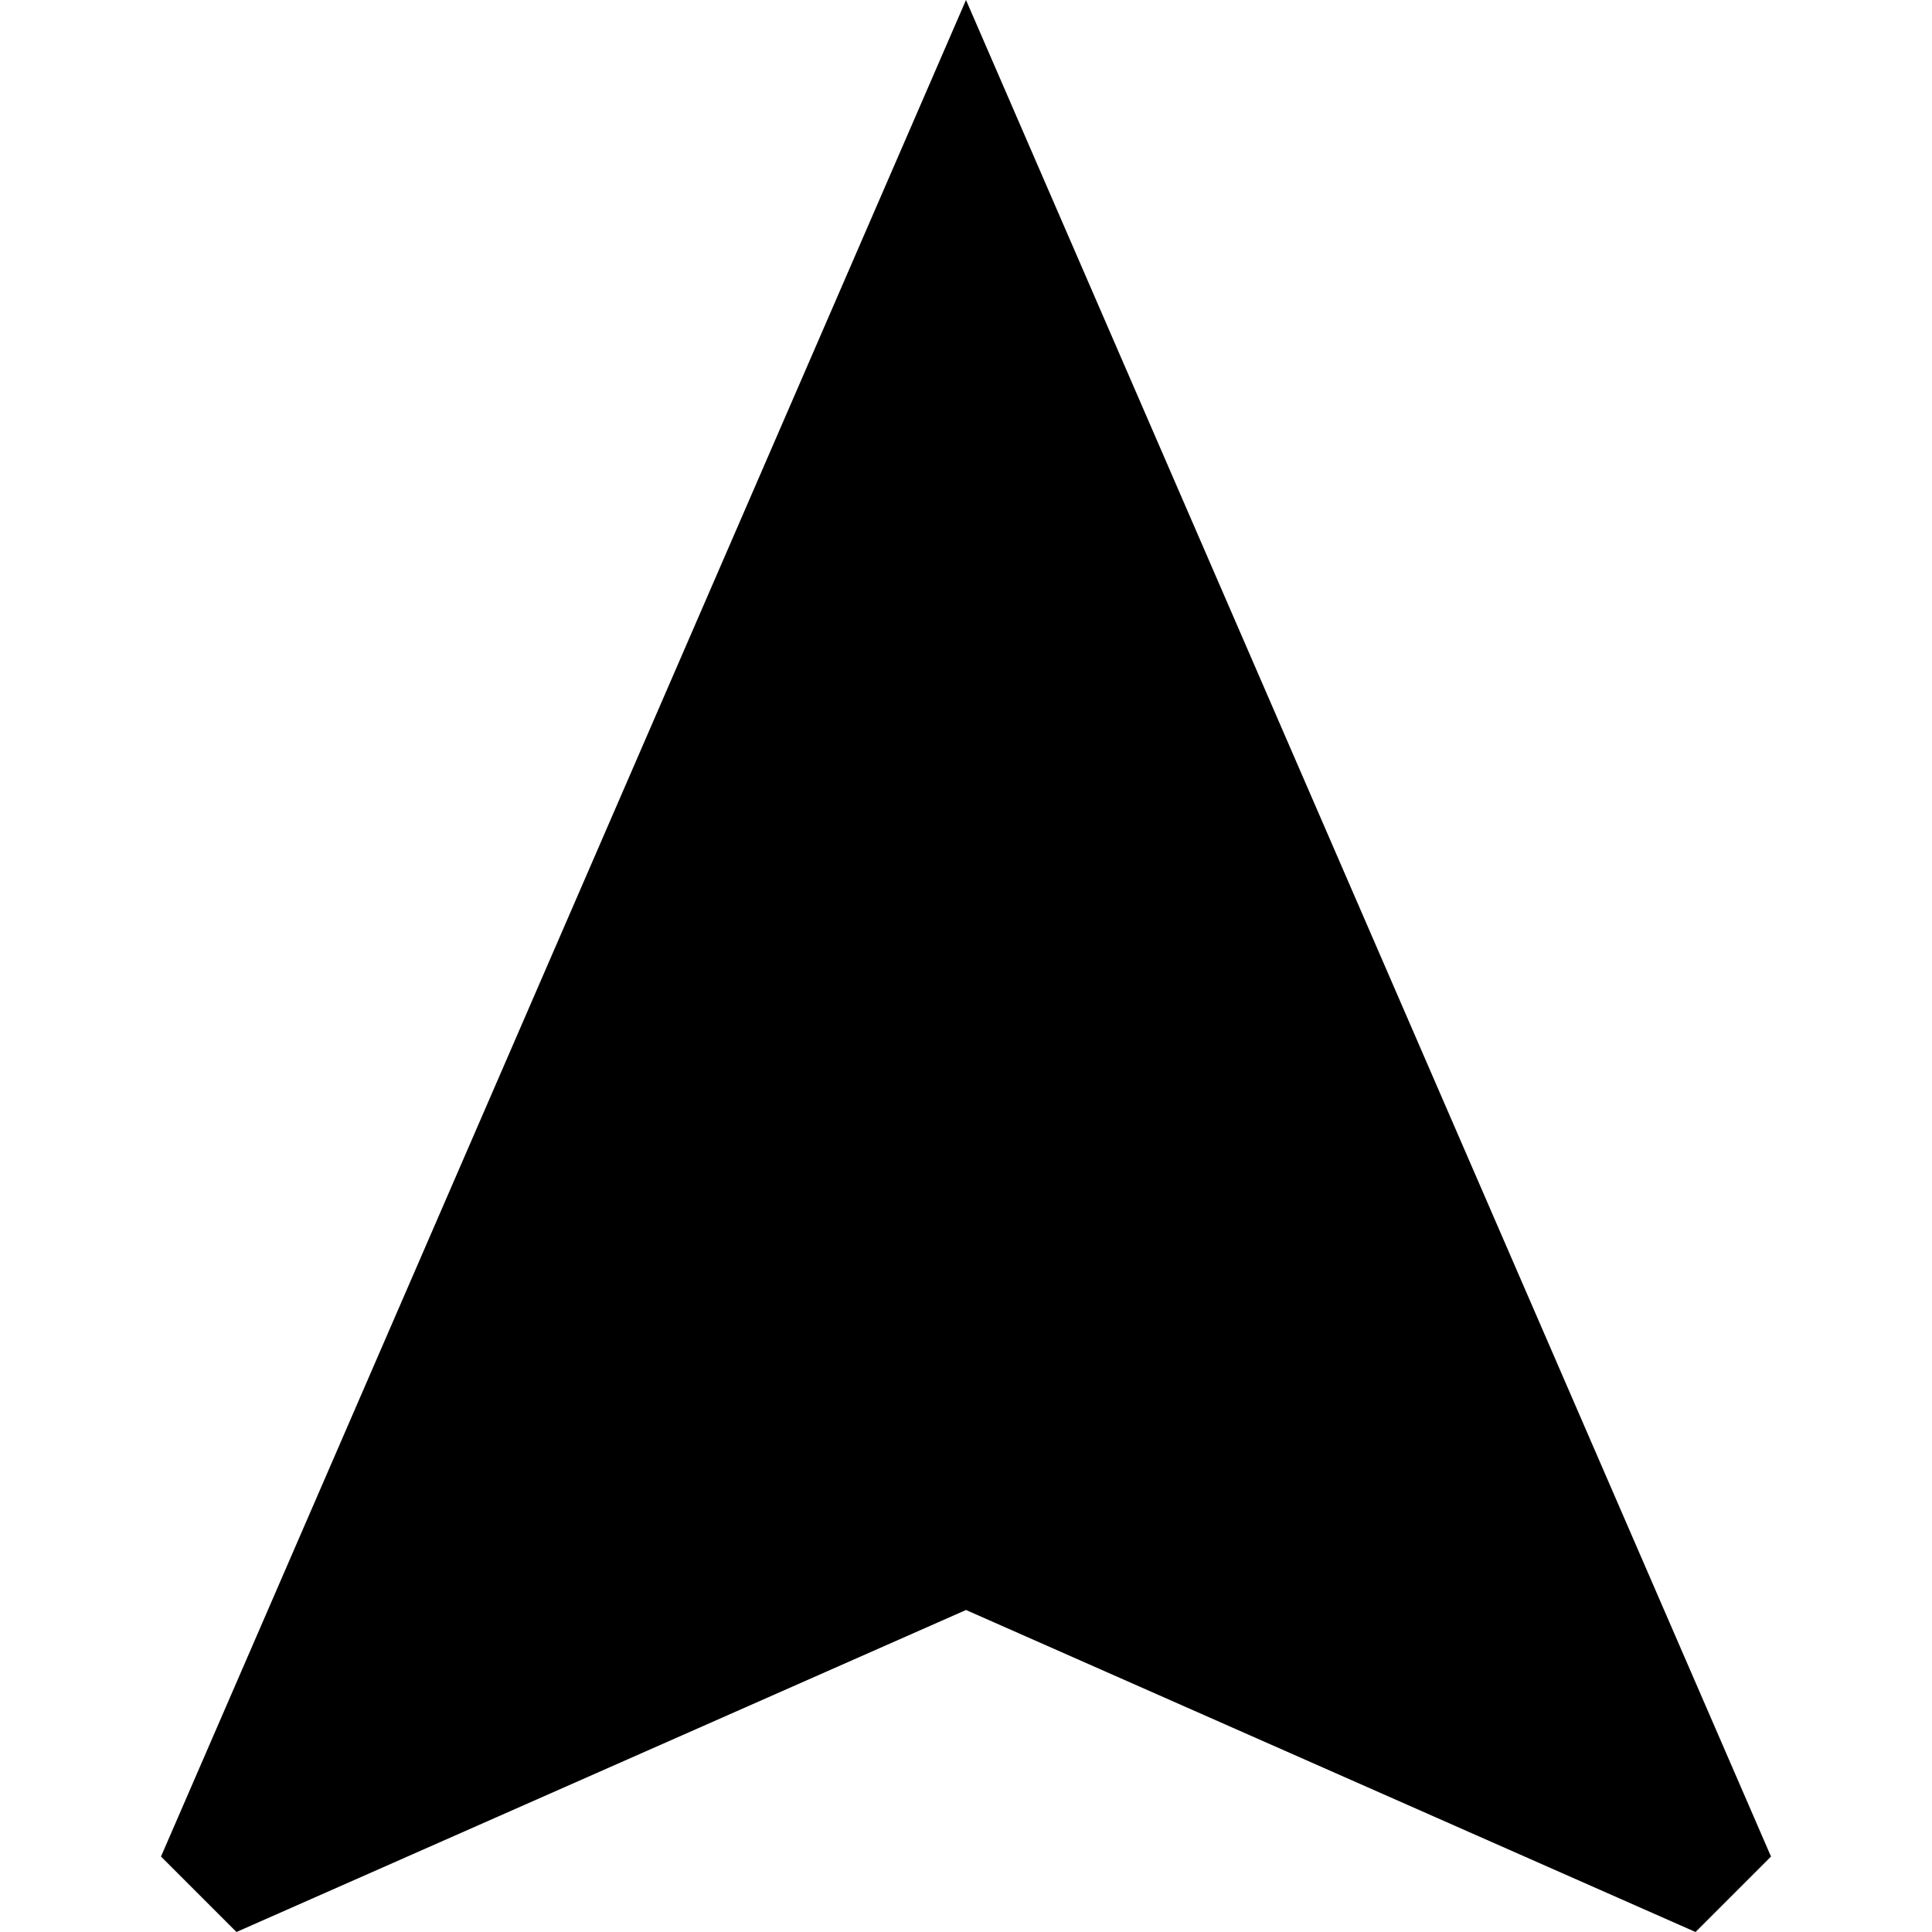 ﻿<?xml version="1.0" standalone="no"?>
<svg width="64" height="64" viewBox="0 0 320 384" version="1.1" xmlns="http://www.w3.org/2000/svg">
  <path d="M160 384l160 -369l-15 -15l-145 64l-145 -64l-15 15z" transform="matrix(1,0,0,-1,0,384)"/>
</svg>